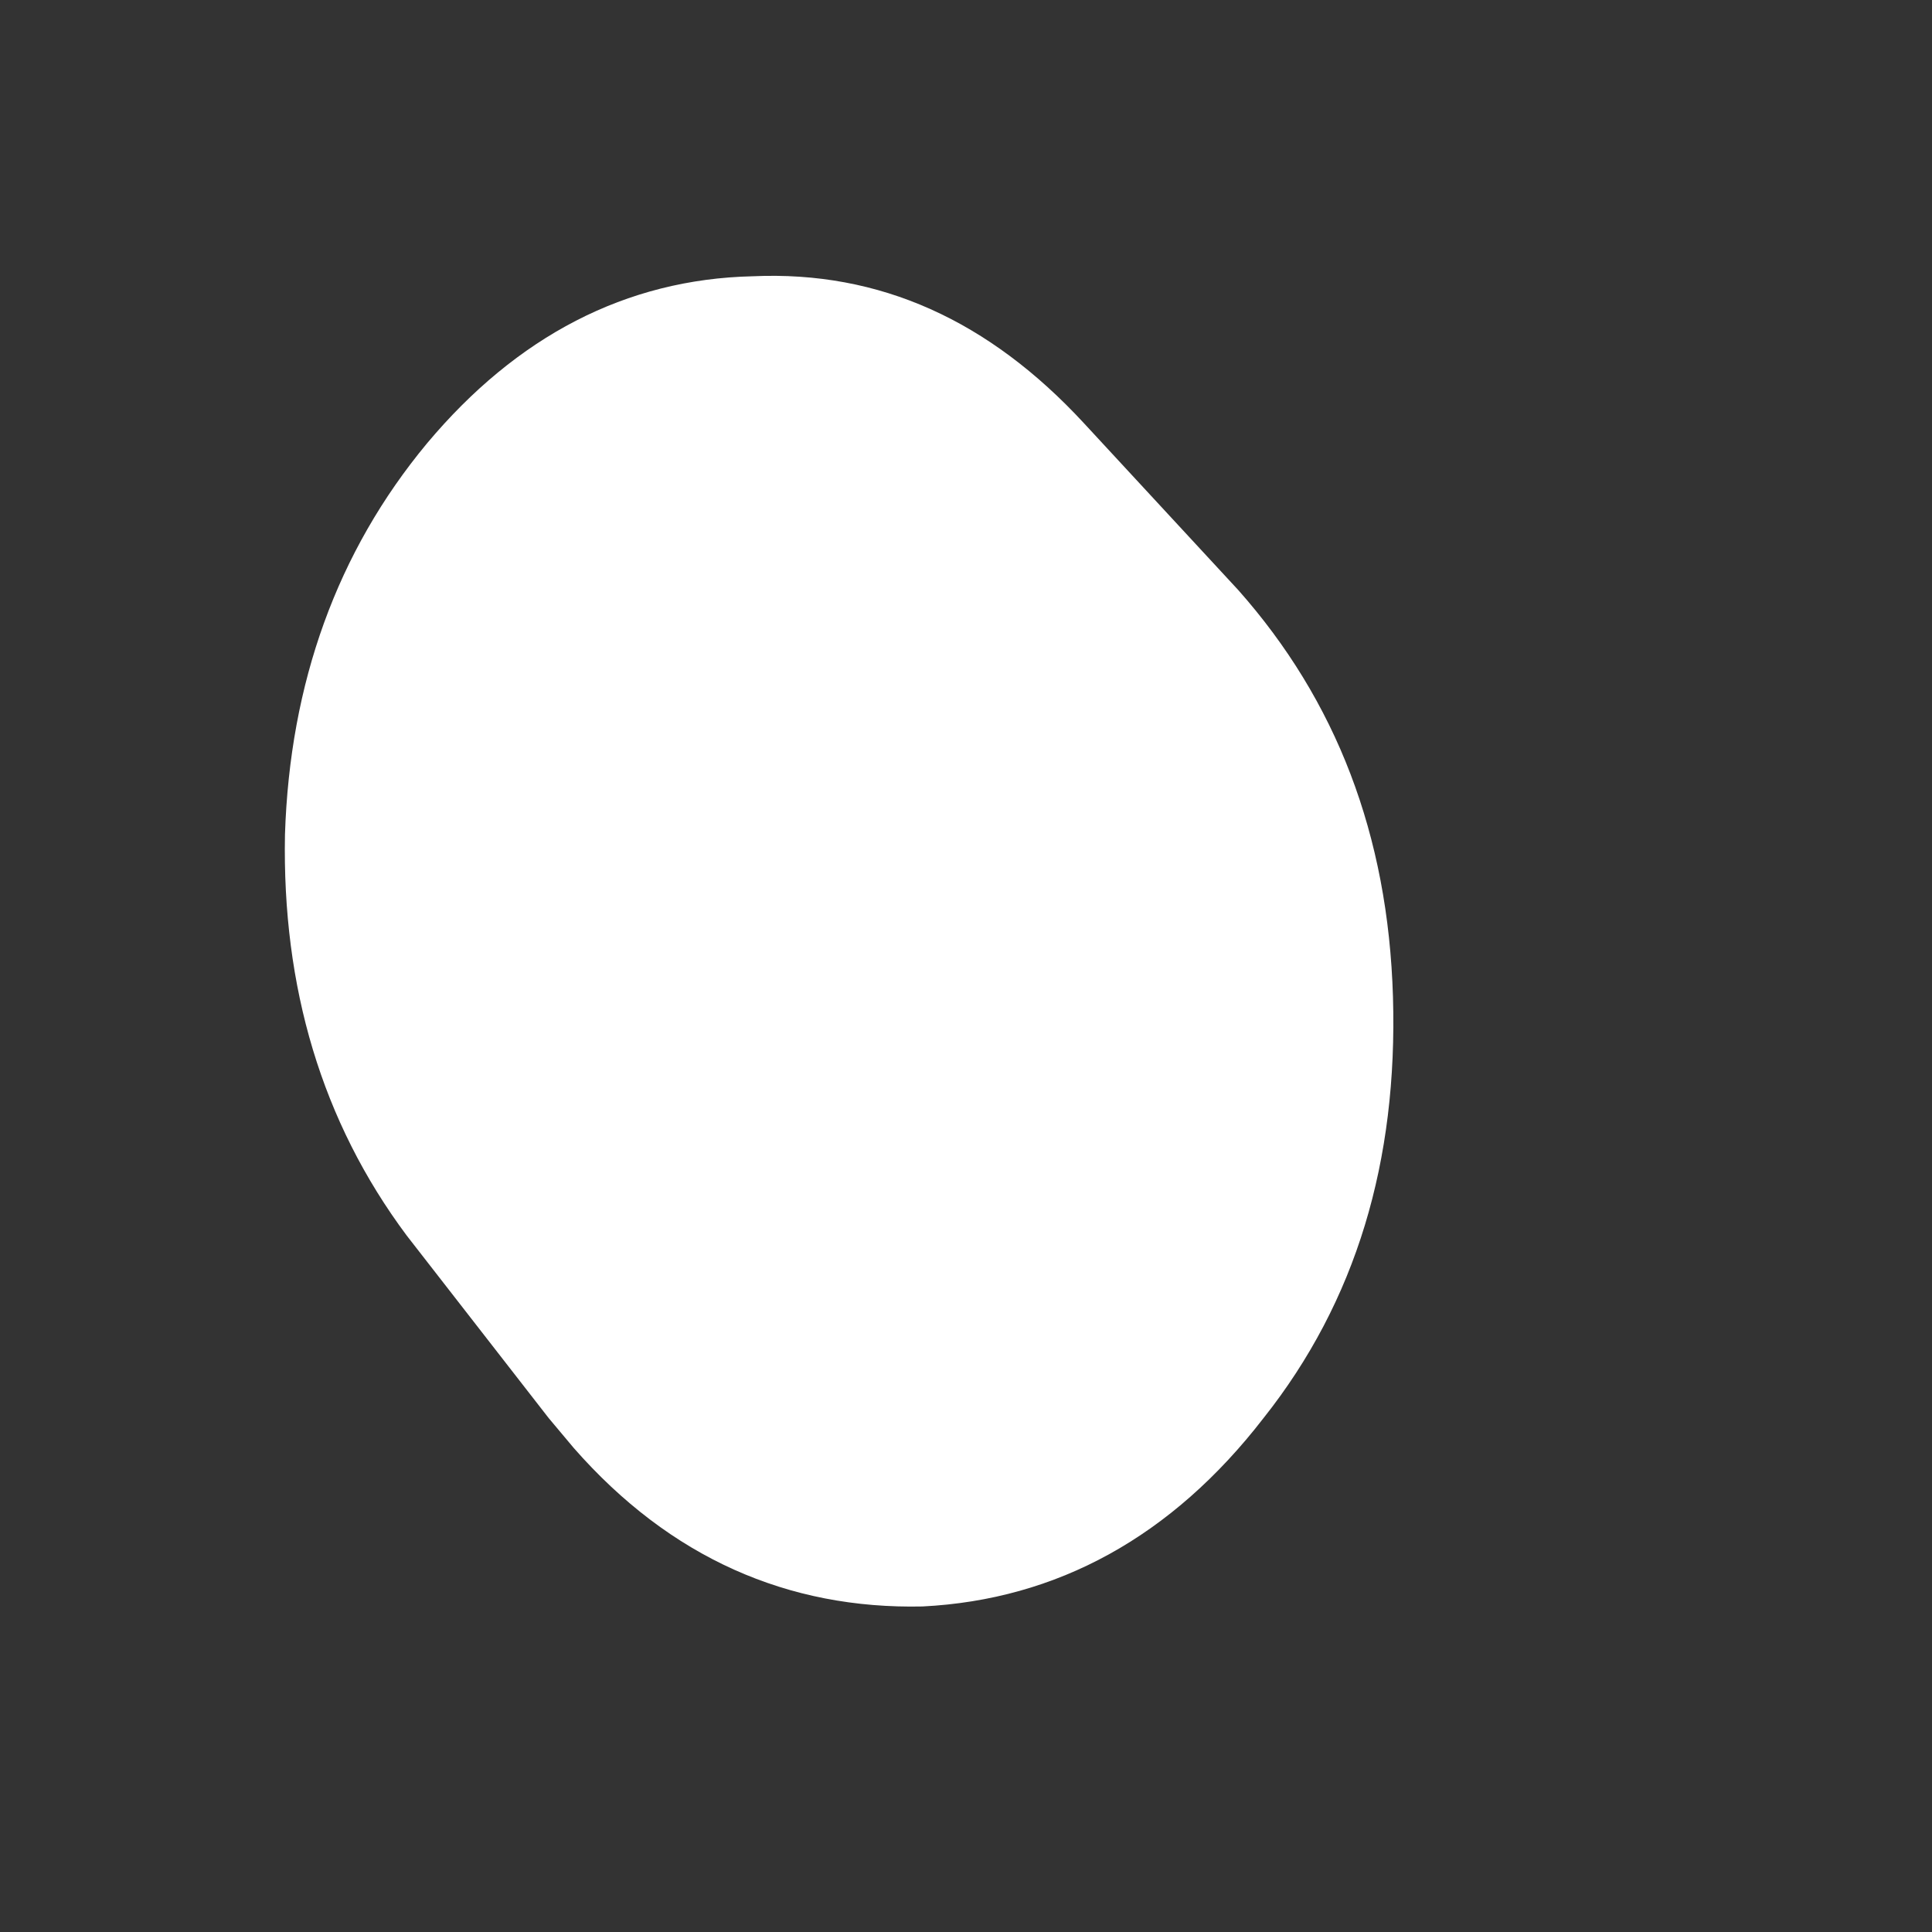 <svg width="2" height="2" viewBox="0 0 2 2" fill="none" xmlns="http://www.w3.org/2000/svg">
<rect x="0" y="0" width="2" height="2" fill="#333333" stroke="none"/>
<path d="M1.122 0.438L1.282 0.611C1.383 0.725 1.437 0.864 1.442 1.032C1.447 1.202 1.404 1.347 1.308 1.468C1.213 1.591 1.094 1.656 0.955 1.663C0.816 1.666 0.694 1.613 0.594 1.499L0.568 1.468L0.421 1.279C0.333 1.161 0.292 1.022 0.295 0.864C0.3 0.707 0.349 0.571 0.442 0.459C0.535 0.348 0.648 0.289 0.779 0.286C0.911 0.28 1.024 0.332 1.122 0.438Z" fill="white"/>
</svg>

